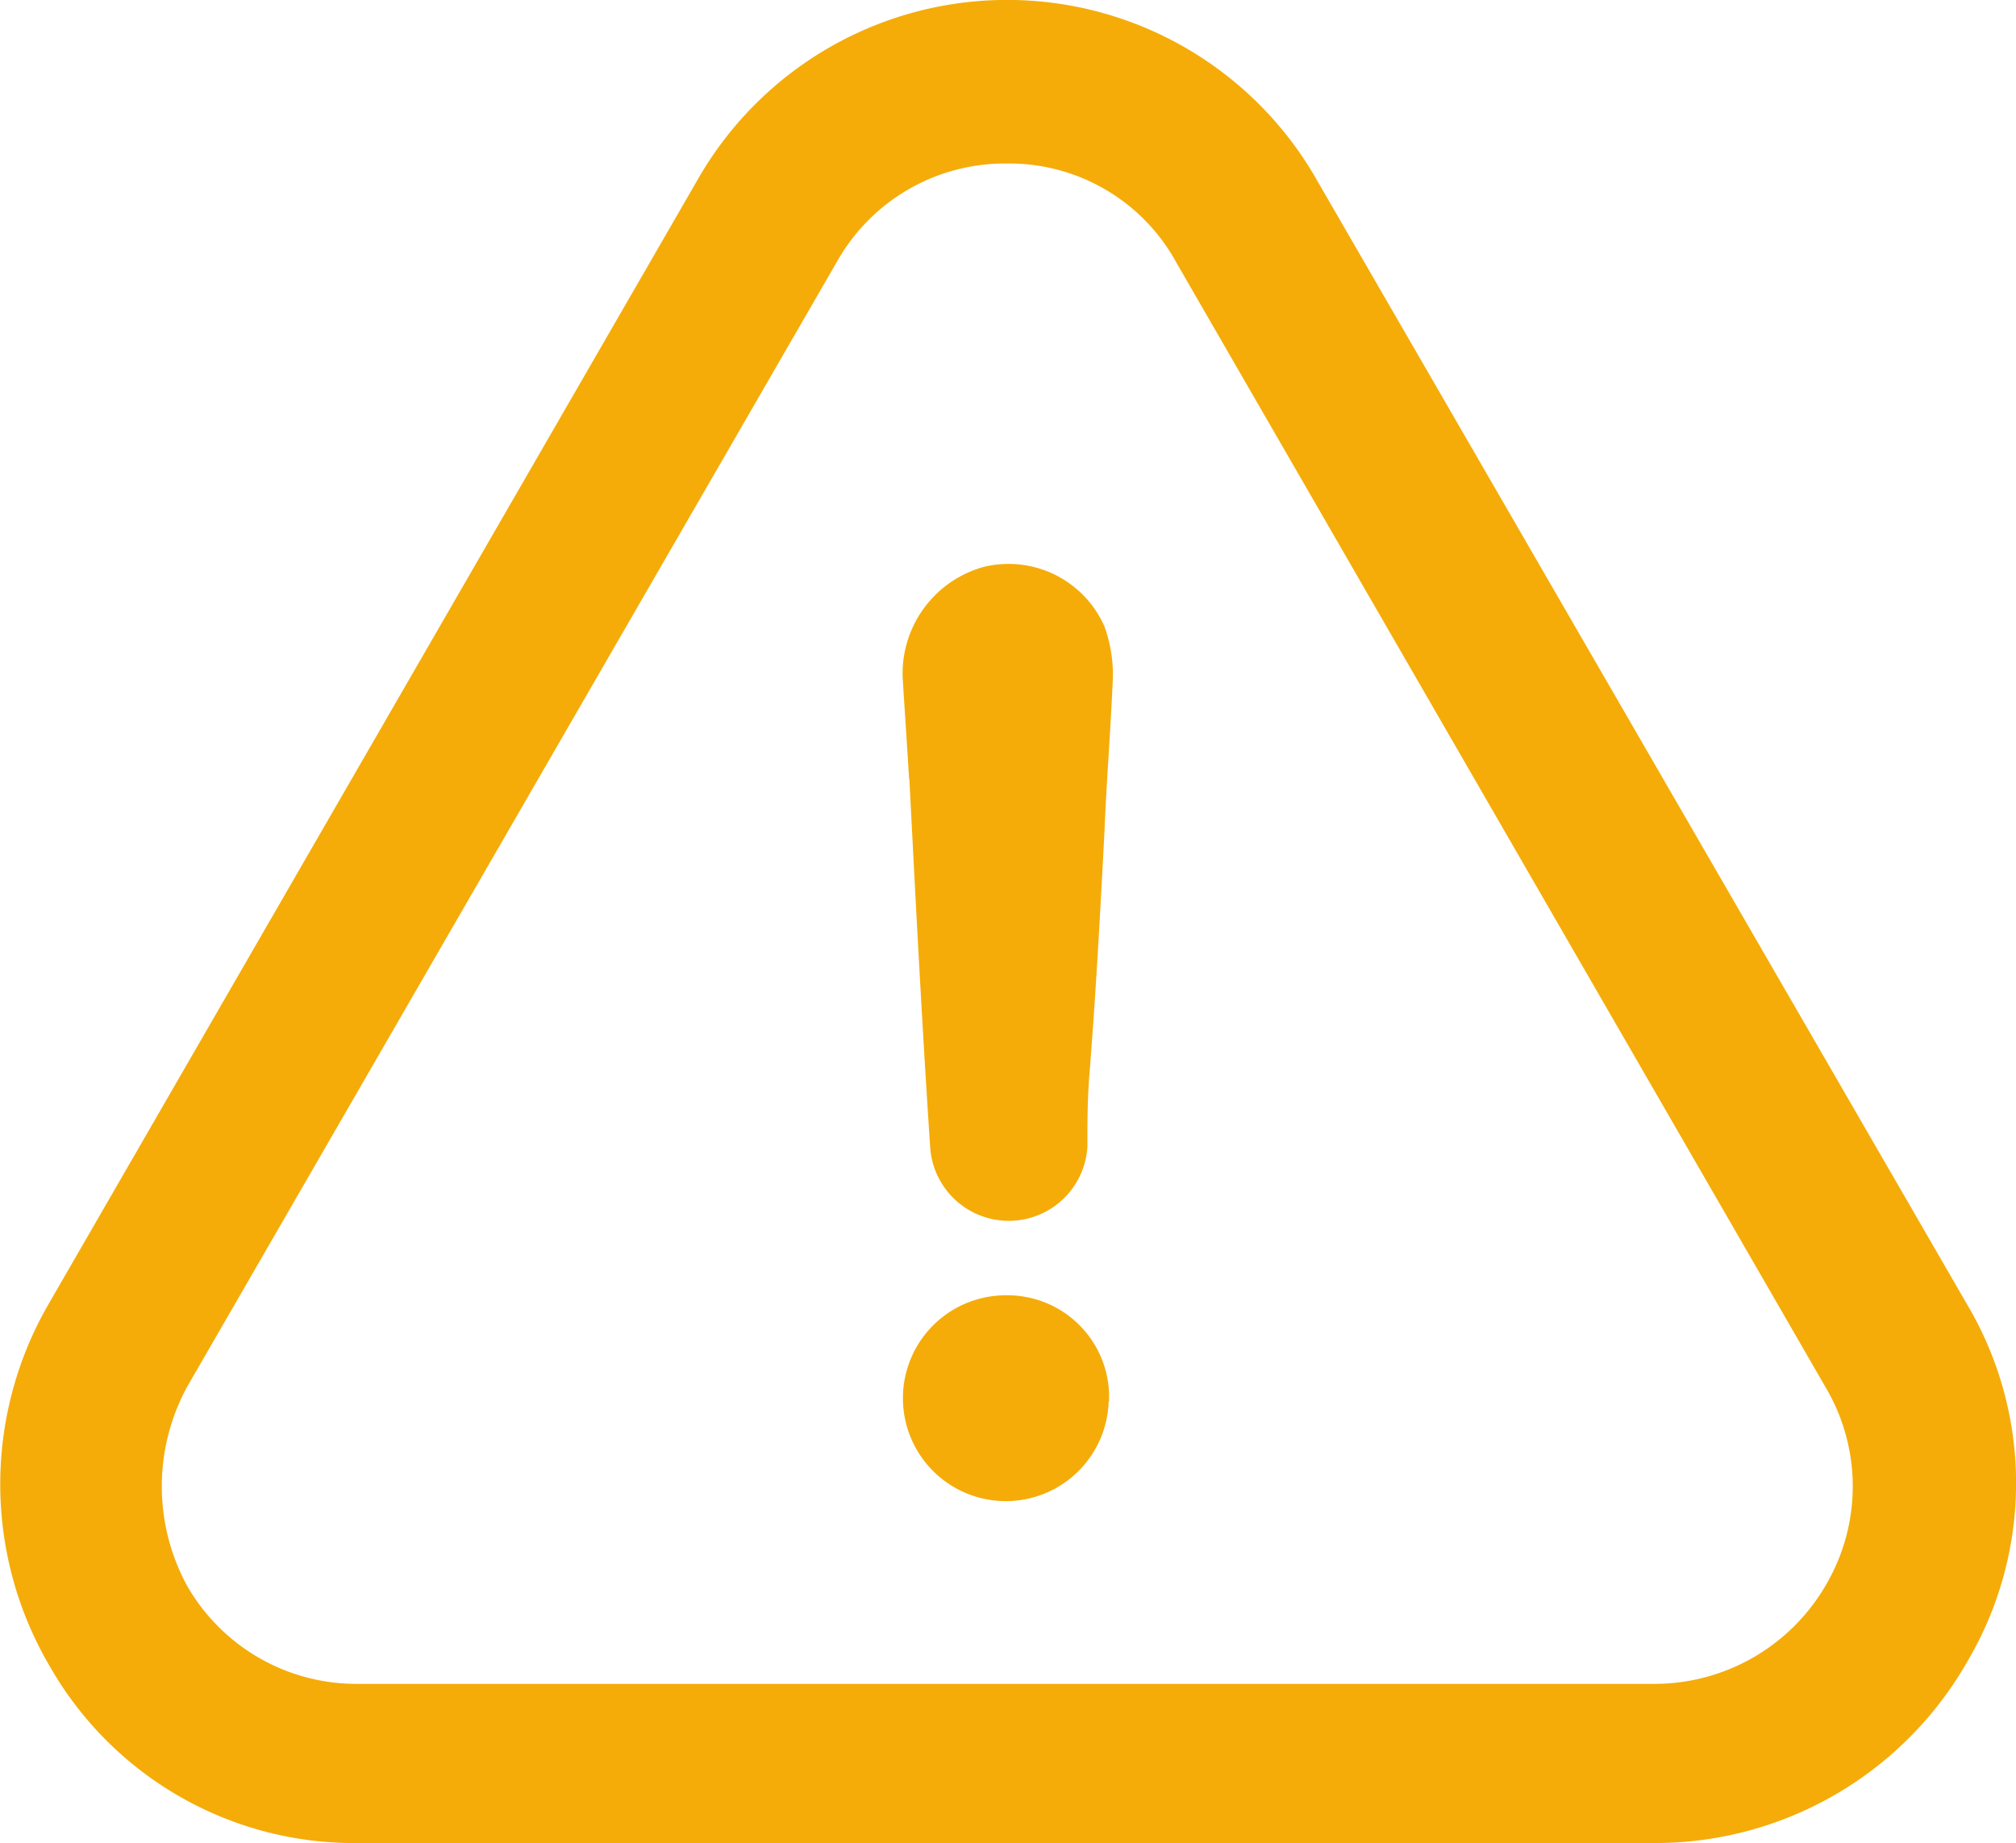 <svg id="warning" xmlns="http://www.w3.org/2000/svg" width="17.633" height="16.117" viewBox="0 0 17.633 16.117">
  <path id="Path_3922" data-name="Path 3922" d="M5.689,22.717H17.034a3.143,3.143,0,0,0,2.73-1.578,3.067,3.067,0,0,0,0-3.138L14.082,8.178a3.117,3.117,0,0,0-5.422,0L2.978,18.019A3.145,3.145,0,0,0,3,21.176,3.065,3.065,0,0,0,5.689,22.717ZM4.2,18.725,9.885,8.884a1.685,1.685,0,0,1,1.485-.854,1.665,1.665,0,0,1,1.485.873l5.682,9.841a1.7,1.7,0,0,1,0,1.708,1.732,1.732,0,0,1-1.5.873H5.689A1.707,1.707,0,0,1,4.2,20.47,1.82,1.82,0,0,1,4.2,18.725Zm8.059.13a.9.9,0,1,1-.891-.928A.889.889,0,0,1,12.262,18.855Zm-1.745-5.44c-.019-.3-.037-.576-.056-.873a.967.967,0,0,1,.706-.984.916.916,0,0,1,1.058.52,1.248,1.248,0,0,1,.074.446c-.019.446-.056.91-.074,1.355-.037.706-.074,1.393-.13,2.1-.019.223-.019.427-.019.65a.689.689,0,0,1-1.374.019C10.628,15.587,10.572,14.51,10.516,13.415Z" transform="translate(-2.562 -6.6)" fill="#f5ac09"/>
</svg>
